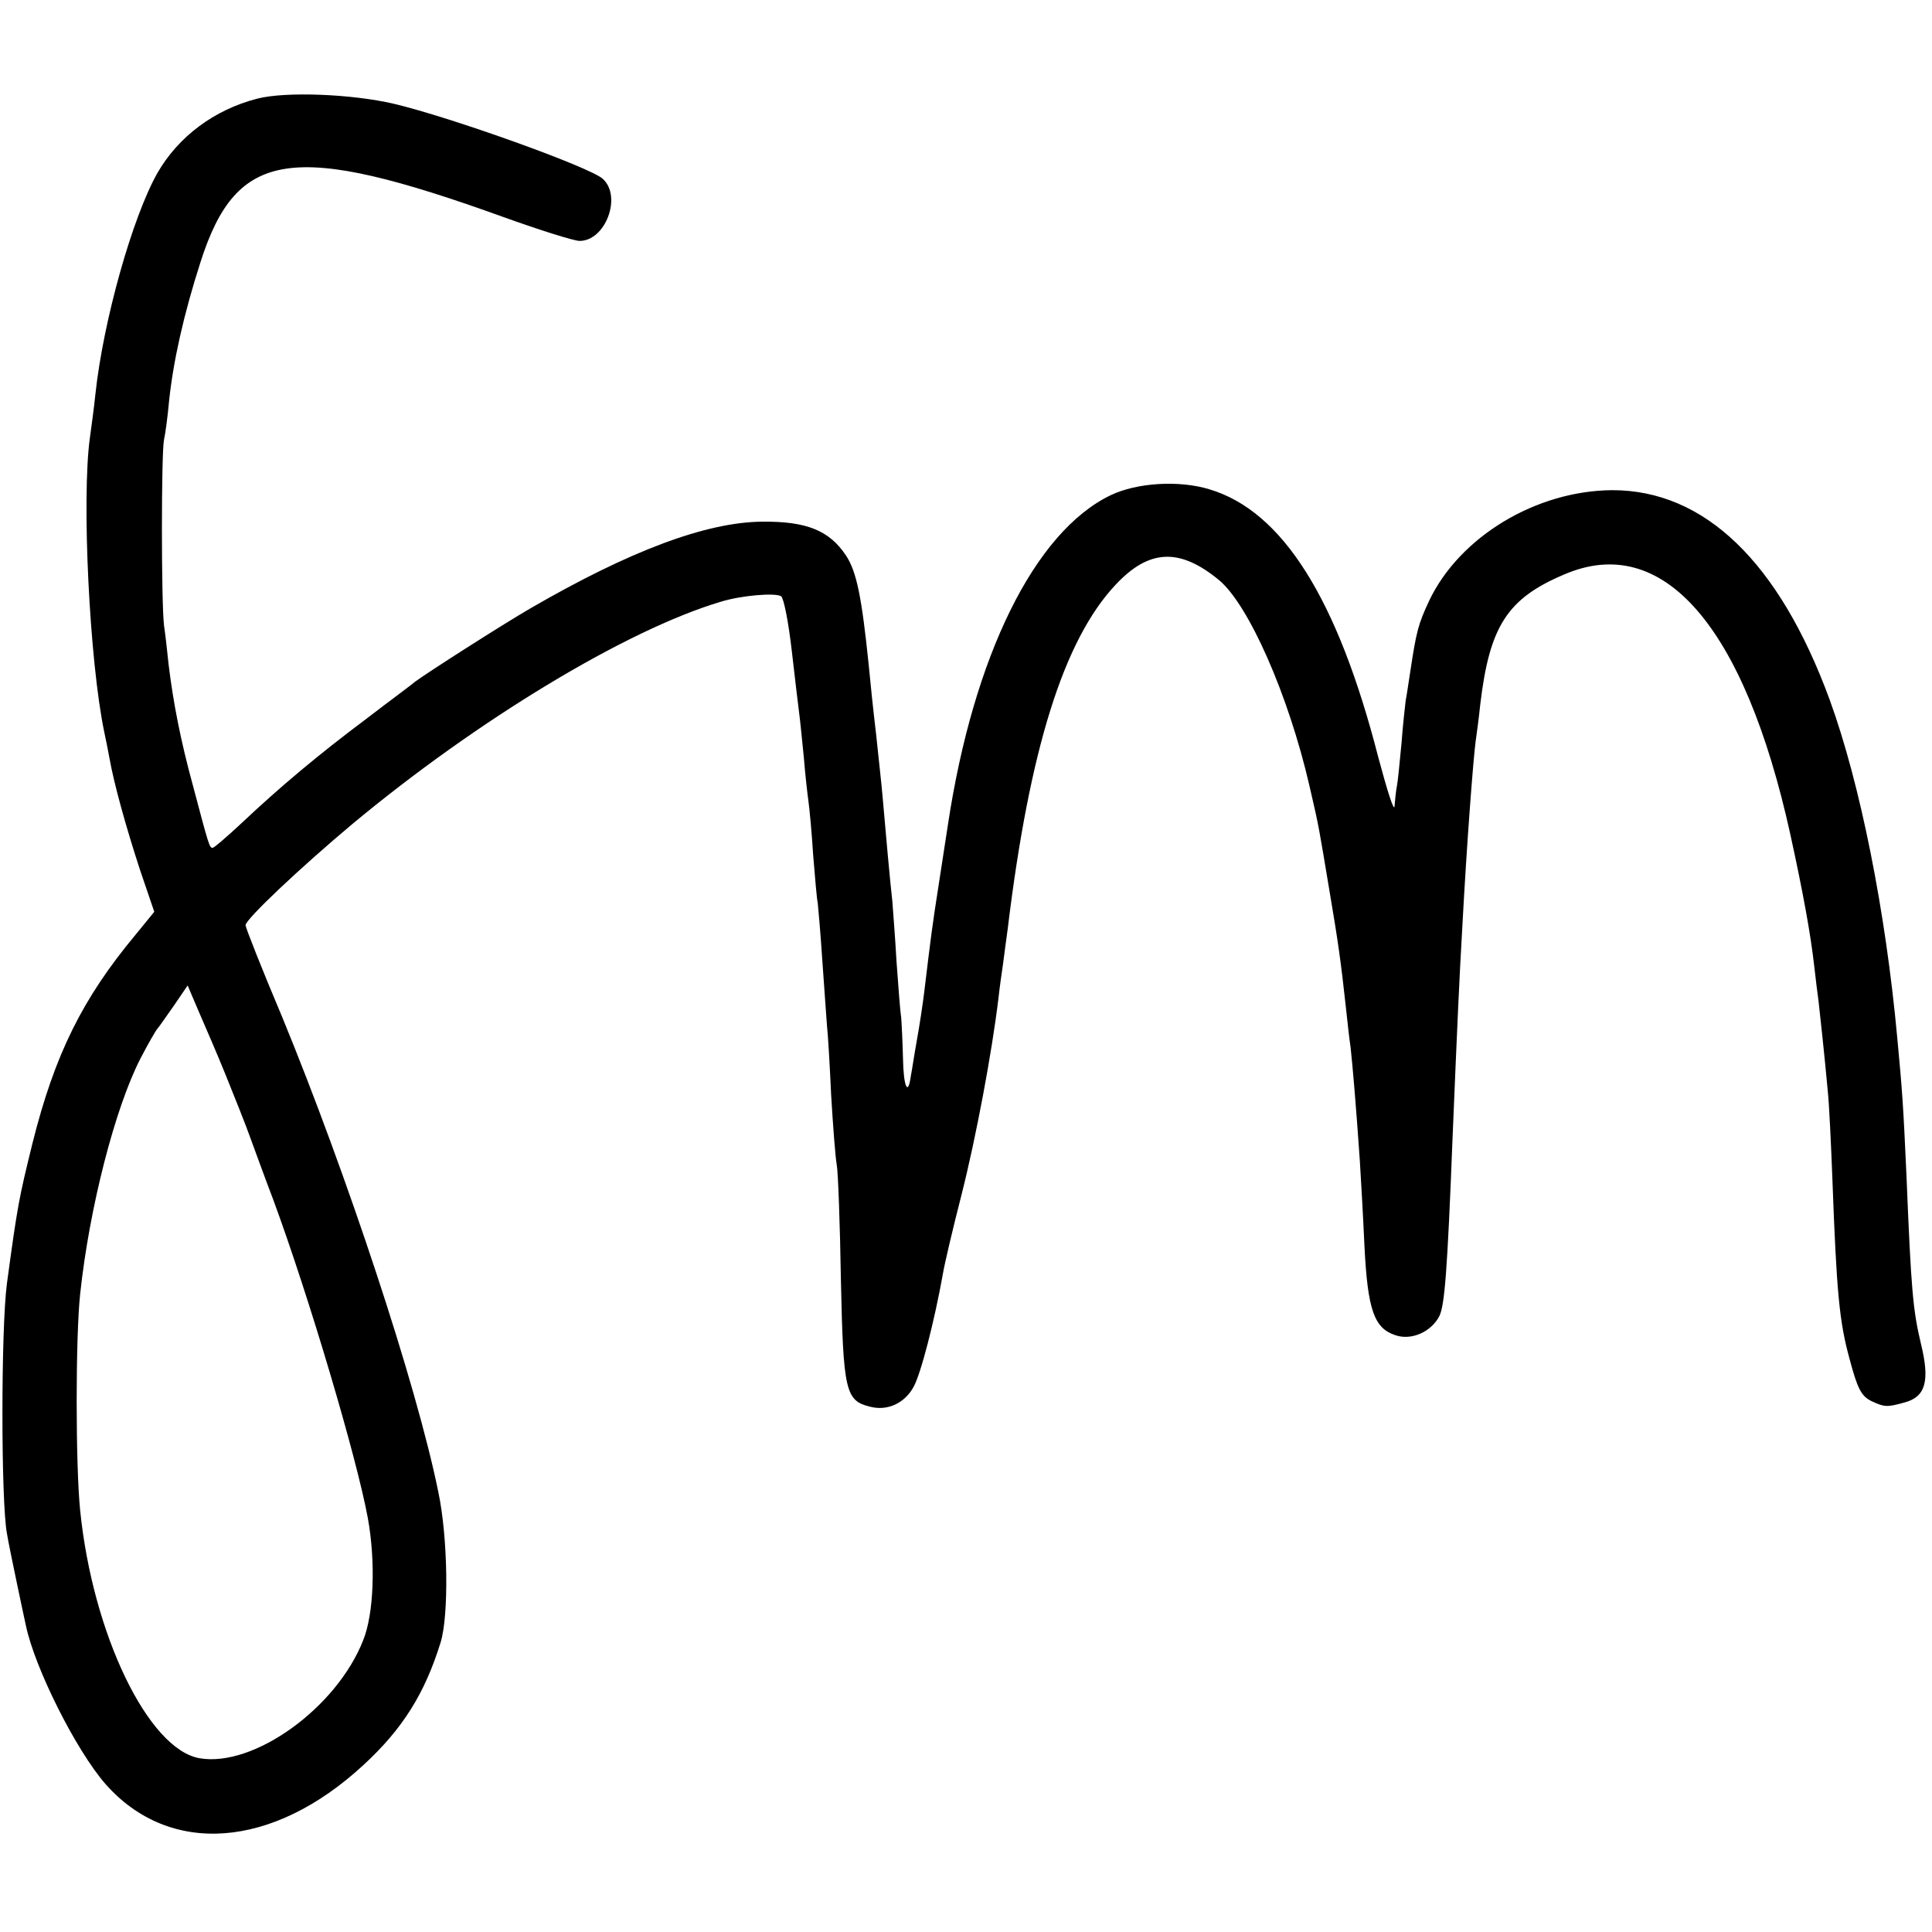 <?xml version="1.0" standalone="no"?>
<!DOCTYPE svg PUBLIC "-//W3C//DTD SVG 20010904//EN"
 "http://www.w3.org/TR/2001/REC-SVG-20010904/DTD/svg10.dtd">
<svg version="1.0" xmlns="http://www.w3.org/2000/svg"
 width="417pt" height="417pt" viewBox="0 0 417 417"
 preserveAspectRatio="xMidYMid meet">
<g transform="translate(0,417) scale(0.1,-0.1)"
fill="#000000" stroke="none">
<path d="M555 3957 c-93 -24 -170 -82 -215 -160 -54 -95 -117 -319 -134 -477
-3 -30 -9 -73 -12 -95 -18 -131 -1 -481 31 -635 3 -14 8 -38 11 -55 10 -57 36
-150 66 -242 l31 -91 -40 -49 c-115 -138 -175 -259 -223 -451 -29 -118 -32
-132 -55 -302 -13 -97 -13 -472 0 -540 3 -19 13 -66 21 -105 8 -38 17 -81 20
-94 19 -91 108 -269 172 -342 138 -156 360 -140 556 41 85 78 133 155 167 265
18 58 16 226 -5 325 -47 232 -198 687 -337 1025 -44 104 -79 193 -79 198 0 13
119 125 230 218 269 224 591 419 795 480 45 14 118 20 131 12 6 -5 16 -57 23
-118 7 -60 14 -121 16 -135 2 -14 6 -56 10 -95 3 -38 8 -81 10 -95 2 -14 7
-65 10 -114 4 -50 8 -97 10 -105 1 -9 6 -65 10 -126 4 -60 9 -123 10 -140 2
-16 6 -84 9 -150 4 -66 9 -133 12 -149 3 -16 7 -128 9 -249 5 -239 10 -260 62
-273 37 -10 74 6 94 41 16 27 46 144 64 245 3 19 21 96 40 170 32 126 66 309
80 425 3 28 8 61 10 75 2 14 6 48 10 75 47 388 121 624 233 743 72 77 138 80
223 10 64 -53 150 -248 195 -443 22 -94 21 -94 43 -225 19 -112 25 -154 36
-255 3 -27 7 -66 10 -85 4 -35 12 -128 20 -245 2 -33 7 -116 10 -185 7 -138
21 -177 67 -192 35 -12 78 8 95 42 11 24 17 96 28 380 10 241 15 353 21 455
10 188 24 368 29 405 2 14 7 50 10 80 20 168 58 228 181 280 213 92 389 -111
488 -560 28 -128 44 -216 52 -287 3 -27 7 -59 9 -73 3 -27 13 -117 20 -195 3
-27 7 -113 10 -190 9 -245 15 -308 37 -388 17 -64 25 -80 47 -91 28 -13 33
-14 72 -3 45 12 55 46 35 127 -17 72 -21 113 -31 360 -7 155 -9 183 -20 300
-25 273 -80 549 -146 730 -109 297 -270 452 -469 452 -164 -1 -329 -100 -395
-238 -24 -51 -28 -67 -41 -153 -4 -25 -8 -54 -10 -63 -1 -9 -6 -51 -9 -92 -4
-42 -8 -84 -10 -93 -2 -10 -4 -29 -5 -43 -1 -14 -16 34 -35 105 -88 343 -207
532 -365 579 -66 20 -157 14 -213 -13 -164 -79 -296 -347 -351 -711 -3 -19
-12 -78 -20 -130 -14 -89 -17 -114 -31 -230 -3 -25 -10 -72 -16 -105 -6 -33
-11 -68 -13 -77 -6 -46 -16 -24 -17 38 -1 38 -3 78 -4 89 -2 11 -6 65 -10 120
-3 55 -8 114 -9 130 -4 33 -15 155 -21 225 -2 25 -9 86 -14 135 -6 50 -13 117
-16 150 -15 146 -26 201 -49 236 -36 54 -85 74 -181 73 -121 -1 -286 -63 -500
-187 -62 -36 -223 -139 -250 -159 -5 -5 -53 -40 -105 -80 -104 -78 -184 -145
-269 -225 -31 -29 -59 -53 -62 -53 -7 0 -8 4 -43 136 -26 95 -42 177 -52 259
-3 28 -7 66 -10 85 -6 51 -6 372 0 401 3 13 8 51 11 84 9 85 31 185 68 300 78
243 198 261 655 96 78 -28 151 -51 163 -51 56 0 92 96 50 134 -27 25 -328 133
-451 162 -90 21 -233 27 -295 11z m-68 -2107 c19 -47 43 -107 53 -135 10 -27
32 -88 50 -135 77 -209 180 -556 204 -687 17 -94 13 -206 -10 -263 -57 -146
-236 -275 -353 -255 -111 19 -231 268 -258 535 -10 98 -10 375 0 467 20 188
76 403 130 508 17 33 34 62 37 65 3 3 18 25 35 49 l30 44 23 -54 c13 -30 40
-92 59 -139z"/>
</g>
</svg>
